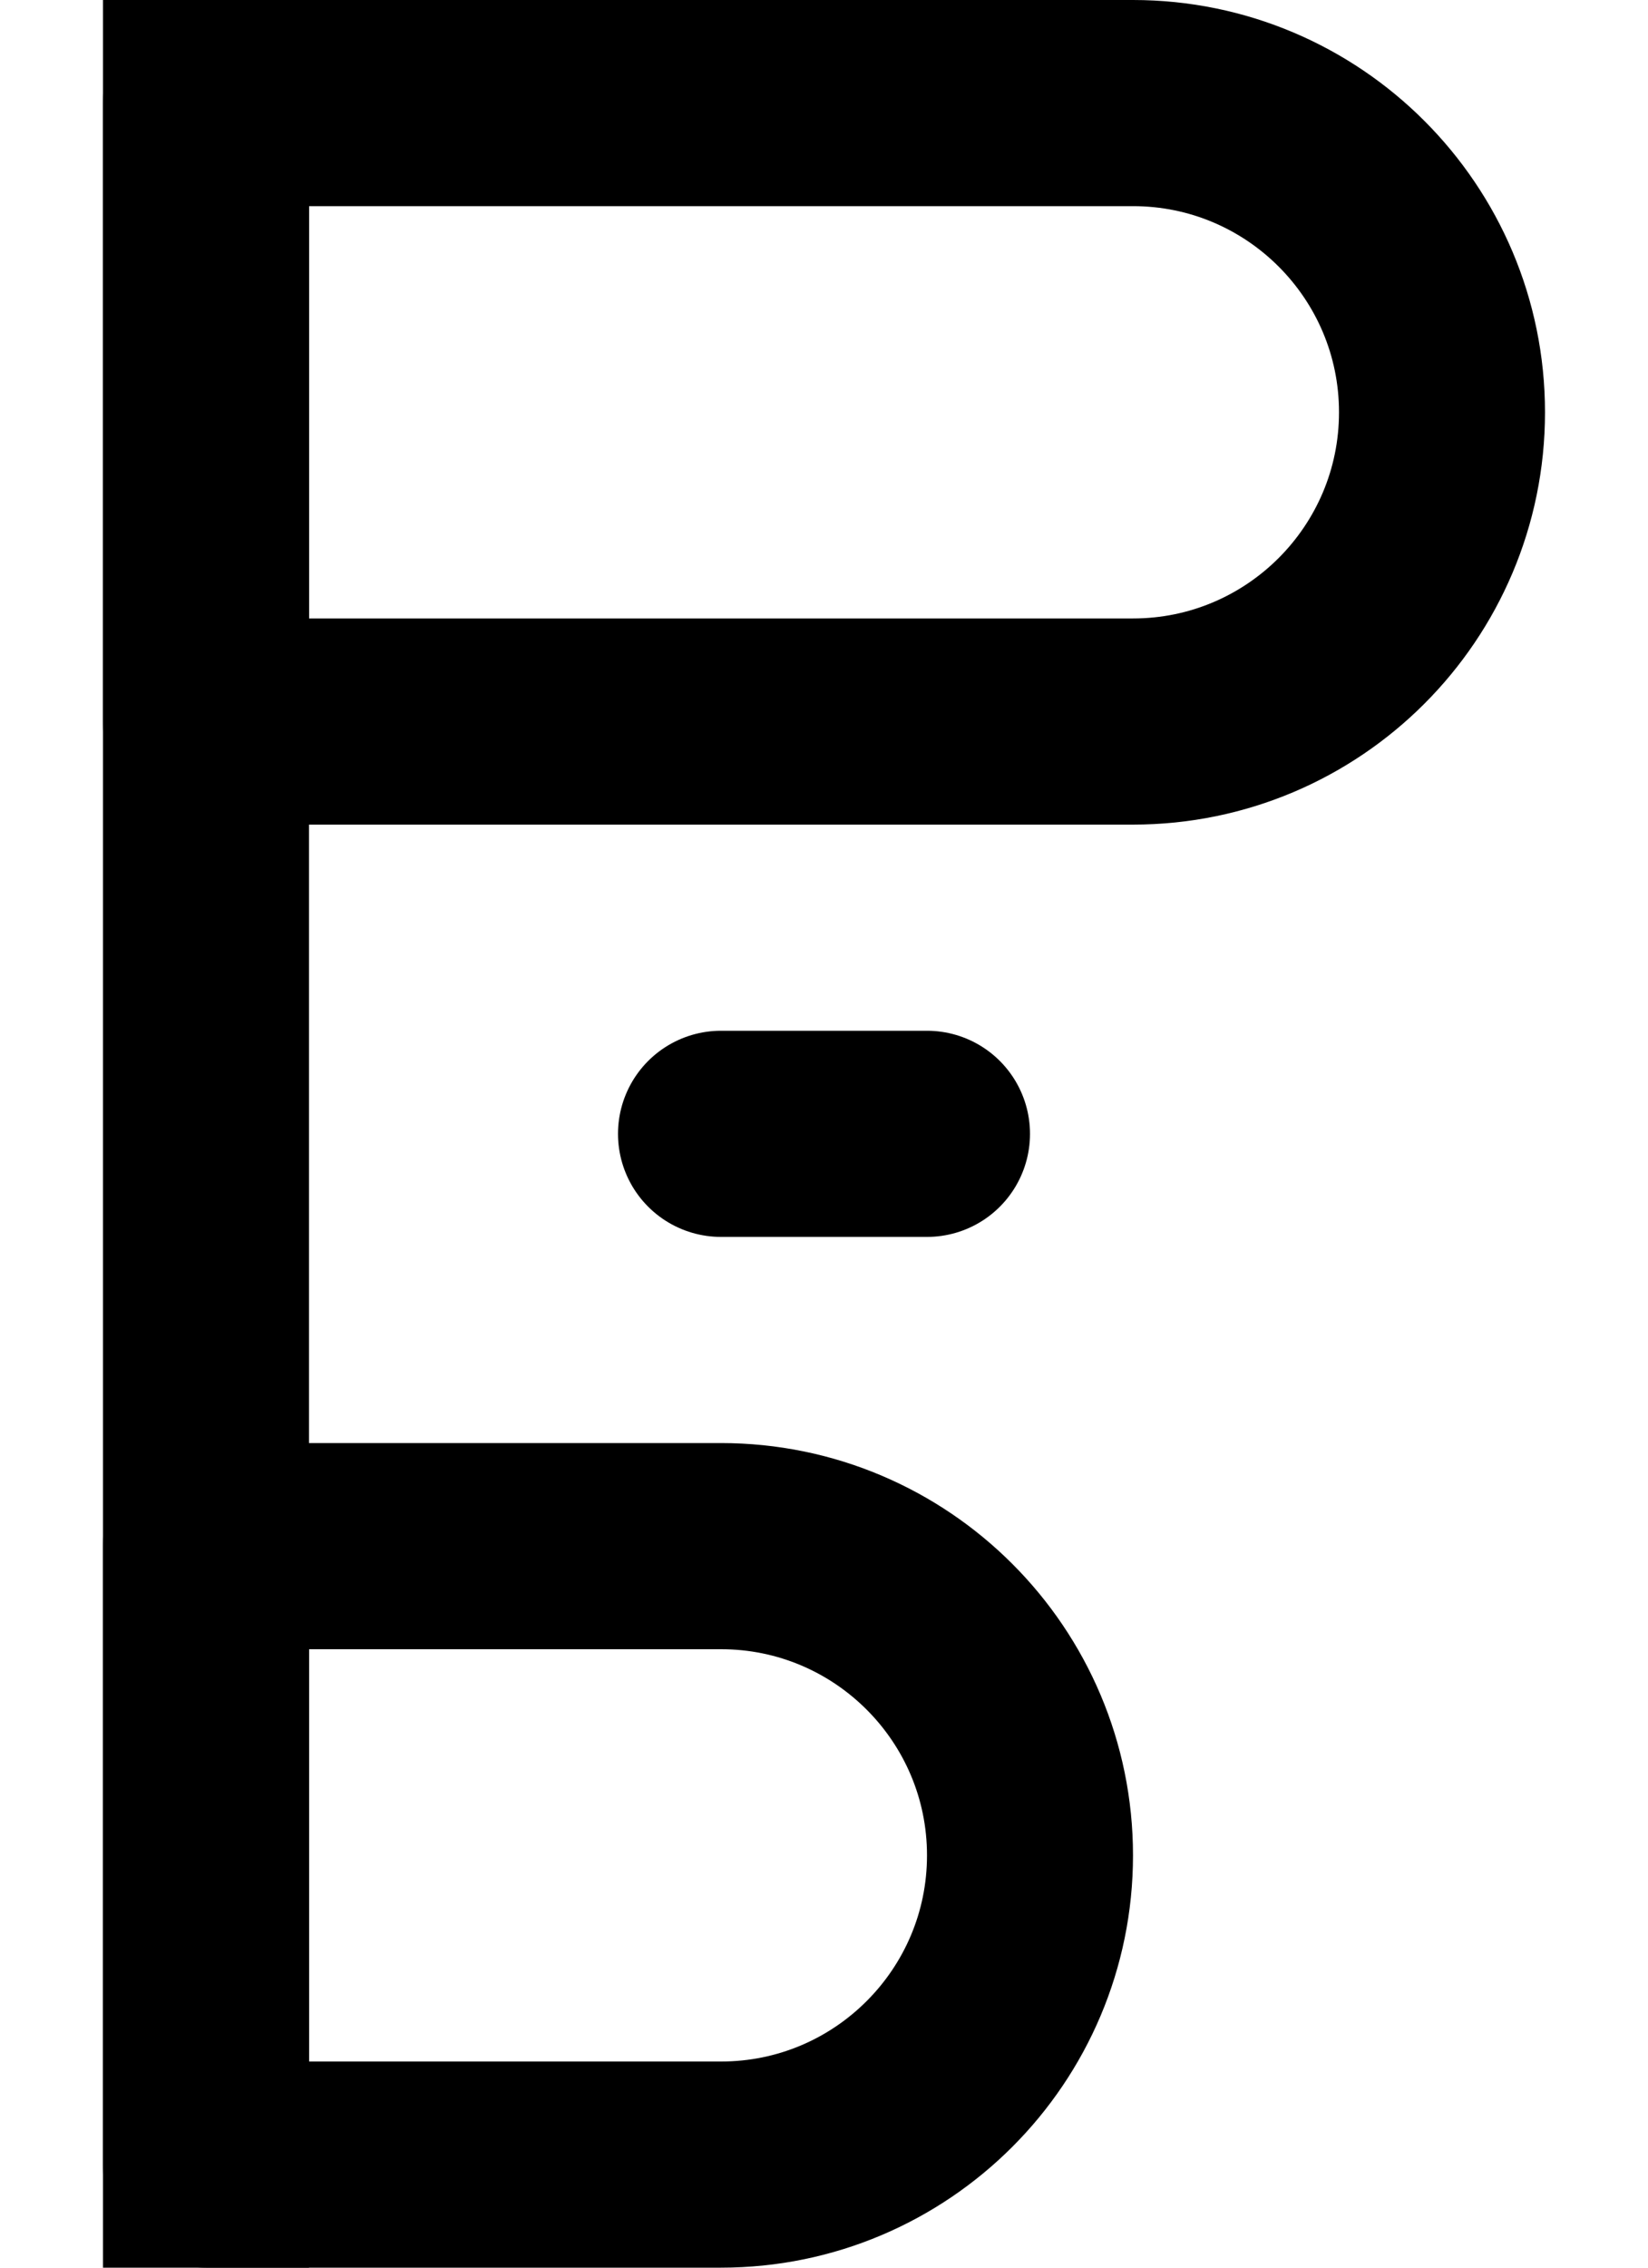 <svg height="11" viewBox="0 0 8 11" width="8" xmlns="http://www.w3.org/2000/svg"><g fill="none" fill-rule="evenodd" stroke="#000" stroke-linejoin="round"><g stroke-linecap="square"><path d="m1 .5v10"/><path d="m1 .5h4.5c.828 0 1.5.672 1.5 1.5s-.672 1.5-1.5 1.5h-4.5z"/><path d="m1 7.5h2.5c.828 0 1.5.672 1.5 1.5s-.672 1.5-1.5 1.5h-2.5z"/></g><path d="m3.5 5.5h1" stroke-linecap="round"/></g></svg>